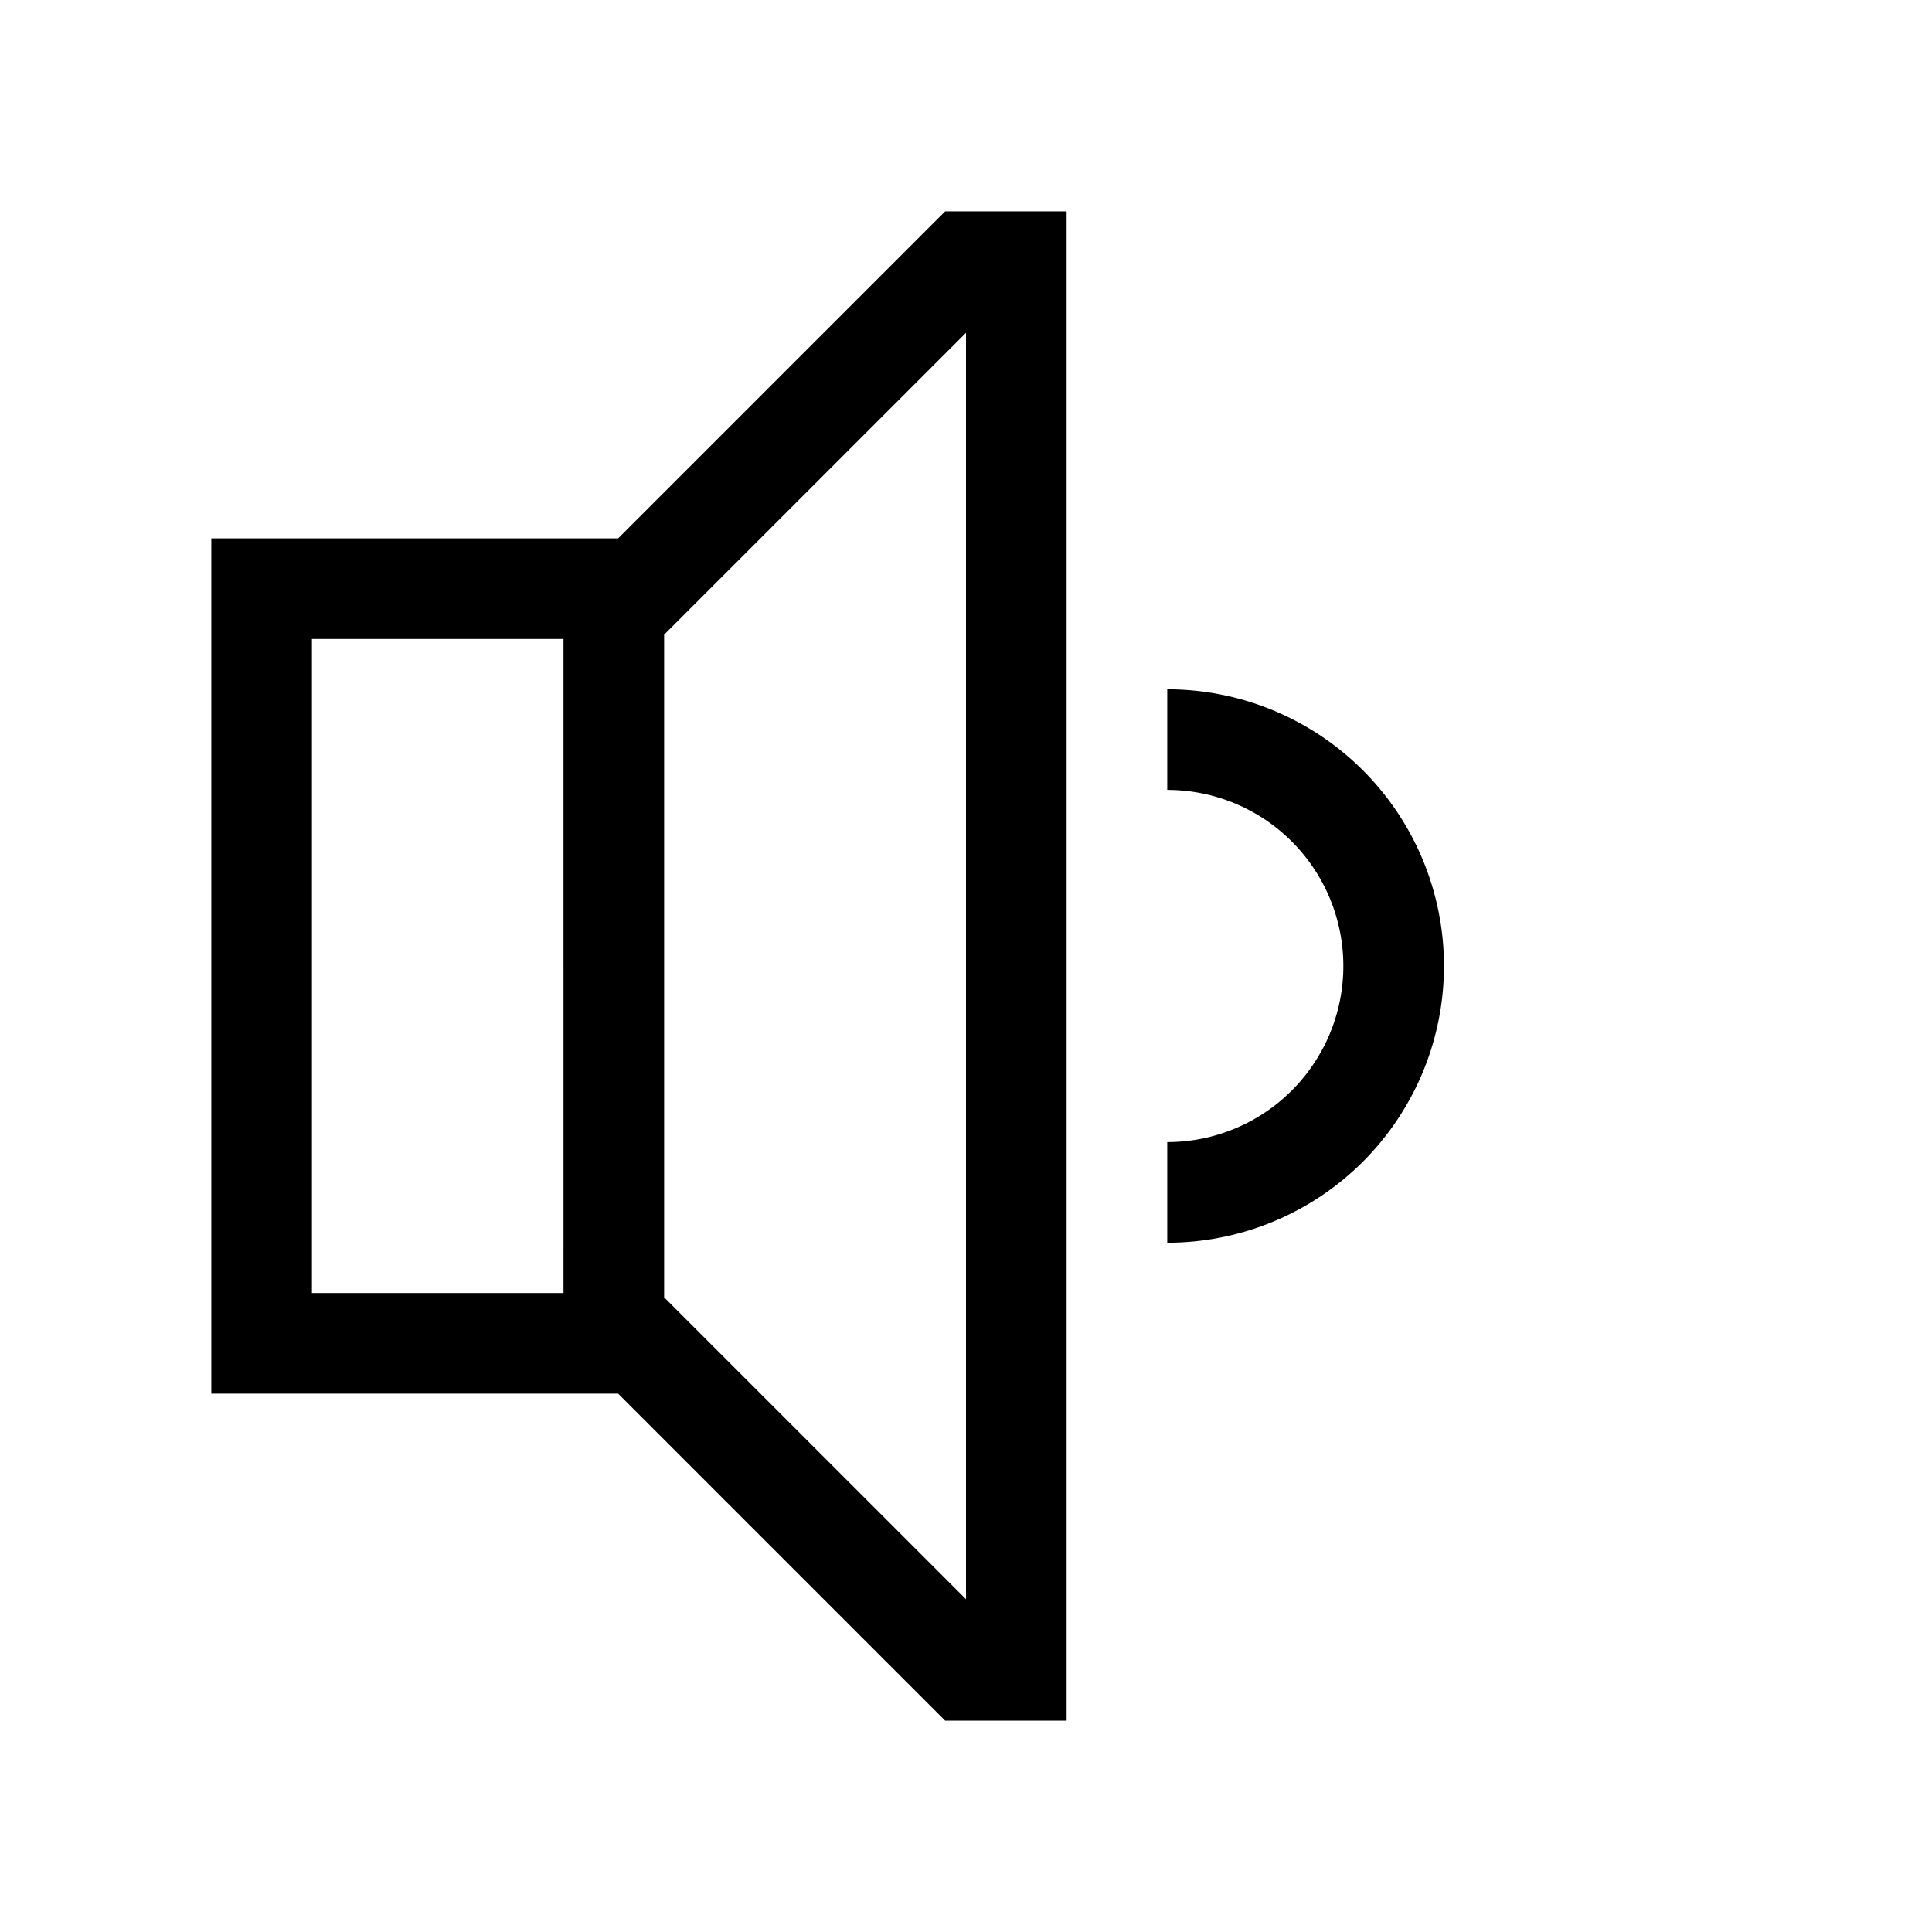 <svg xmlns="http://www.w3.org/2000/svg" width="100%" height="100%" viewBox="-51.2 -51.2 614.4 614.4"><path fill="currentColor" d="M320 168v32a56 56 0 010 112v32a88 88 0 000-176zM145.373 120H16v272h129.373l104 104H288V16h-38.627zM128 360H48V152h80zm128 97.373l-96-96V150.627l96-96z" class="ci-primary"/></svg>